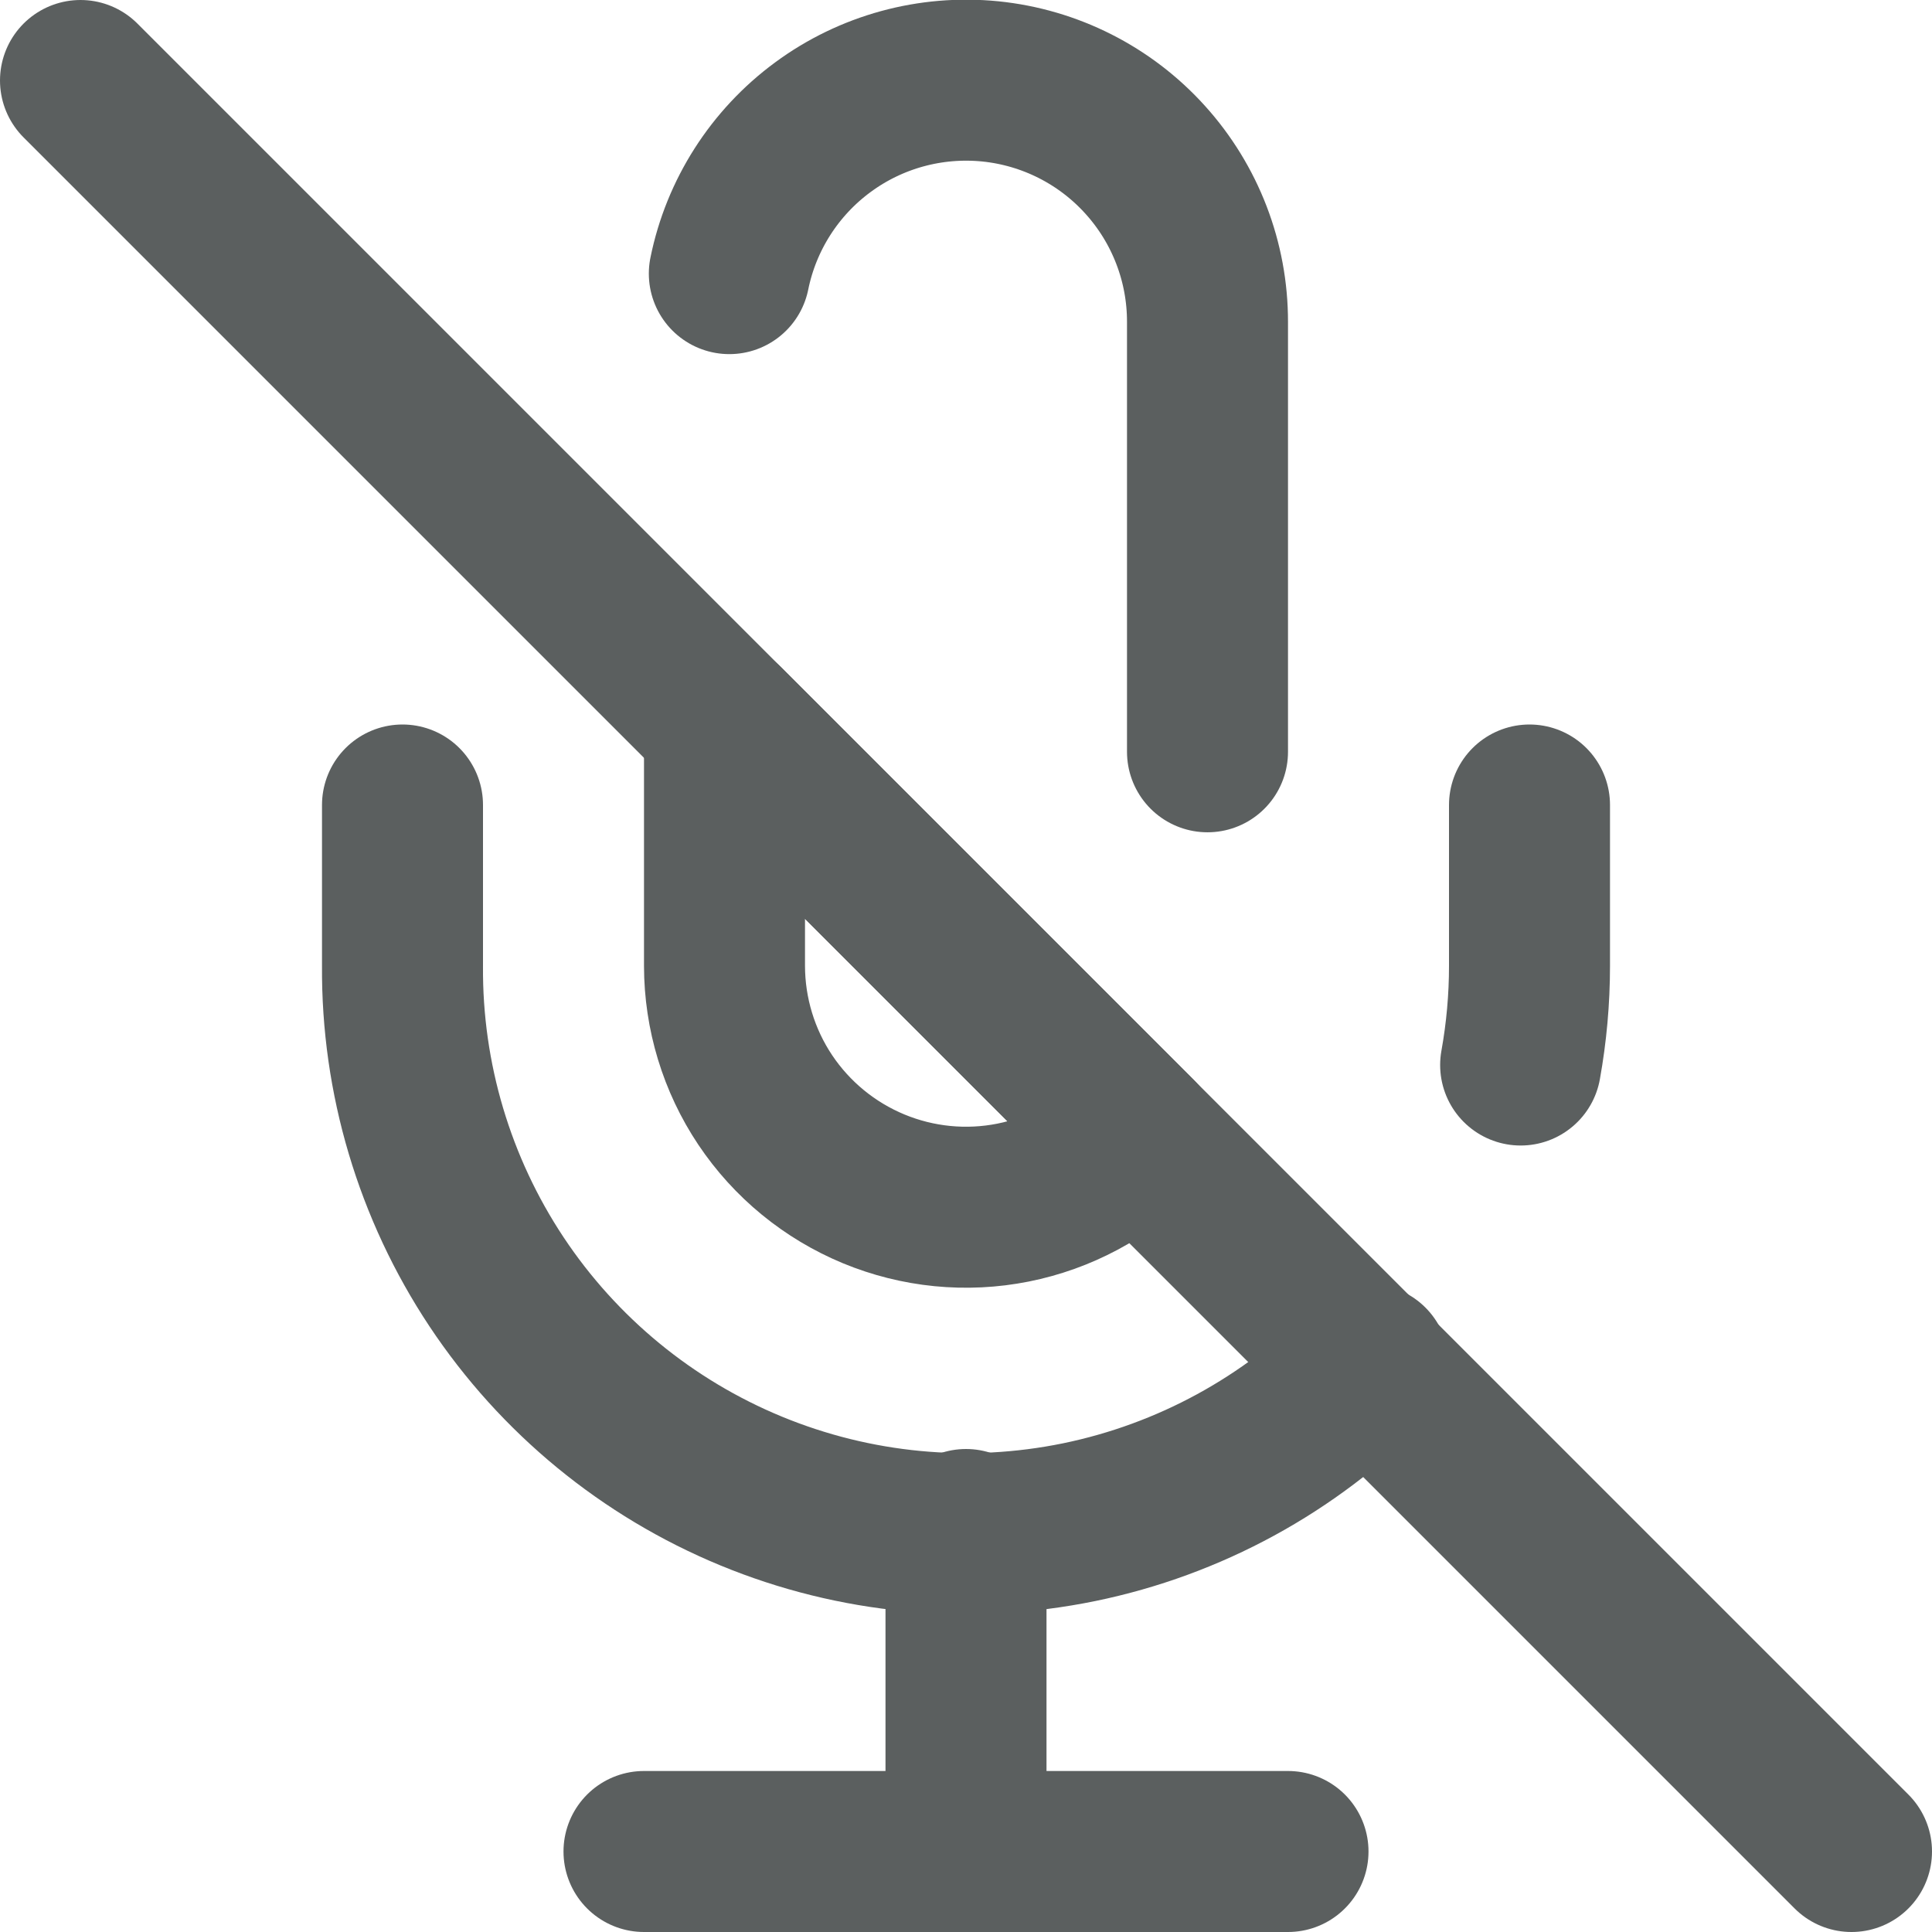 <svg width="24" height="24" viewBox="0 0 24 24" fill="none" xmlns="http://www.w3.org/2000/svg">
<g clip-path="url(#clip0_725_27891)">
<path d="M8 23H16" stroke="#5B5F5F" stroke-width="2" stroke-linecap="round" stroke-linejoin="round"/>
<path d="M1 1L23 23" stroke="#5B5F5F" stroke-width="2" stroke-linecap="round" stroke-linejoin="round"/>
<path d="M15 9.339V3.999C15.001 3.255 14.725 2.537 14.226 1.985C13.728 1.433 13.042 1.086 12.302 1.011C11.561 0.937 10.82 1.139 10.221 1.581C9.622 2.022 9.208 2.67 9.06 3.399M9 8.999V11.999C9.001 12.592 9.177 13.172 9.506 13.664C9.836 14.157 10.305 14.541 10.852 14.768C11.4 14.995 12.003 15.055 12.585 14.939C13.166 14.823 13.7 14.538 14.12 14.119L9 8.999Z" stroke="#5B5F5F" stroke-width="2" stroke-linecap="round" stroke-linejoin="round"/>
<path d="M17 16.95C16.024 17.946 14.772 18.628 13.406 18.909C12.039 19.189 10.62 19.054 9.331 18.522C8.041 17.99 6.94 17.085 6.168 15.923C5.397 14.761 4.99 13.395 5 12V10M19 10V12C19 12.412 18.963 12.824 18.89 13.23" stroke="#5B5F5F" stroke-width="2" stroke-linecap="round" stroke-linejoin="round"/>
<path d="M12 19V23" stroke="#5B5F5F" stroke-width="2" stroke-linecap="round" stroke-linejoin="round"/>
</g>
<defs>
<clipPath id="clip0_725_27891">
<rect width="24" height="24" fill="white"/>
</clipPath>
</defs>
</svg>
